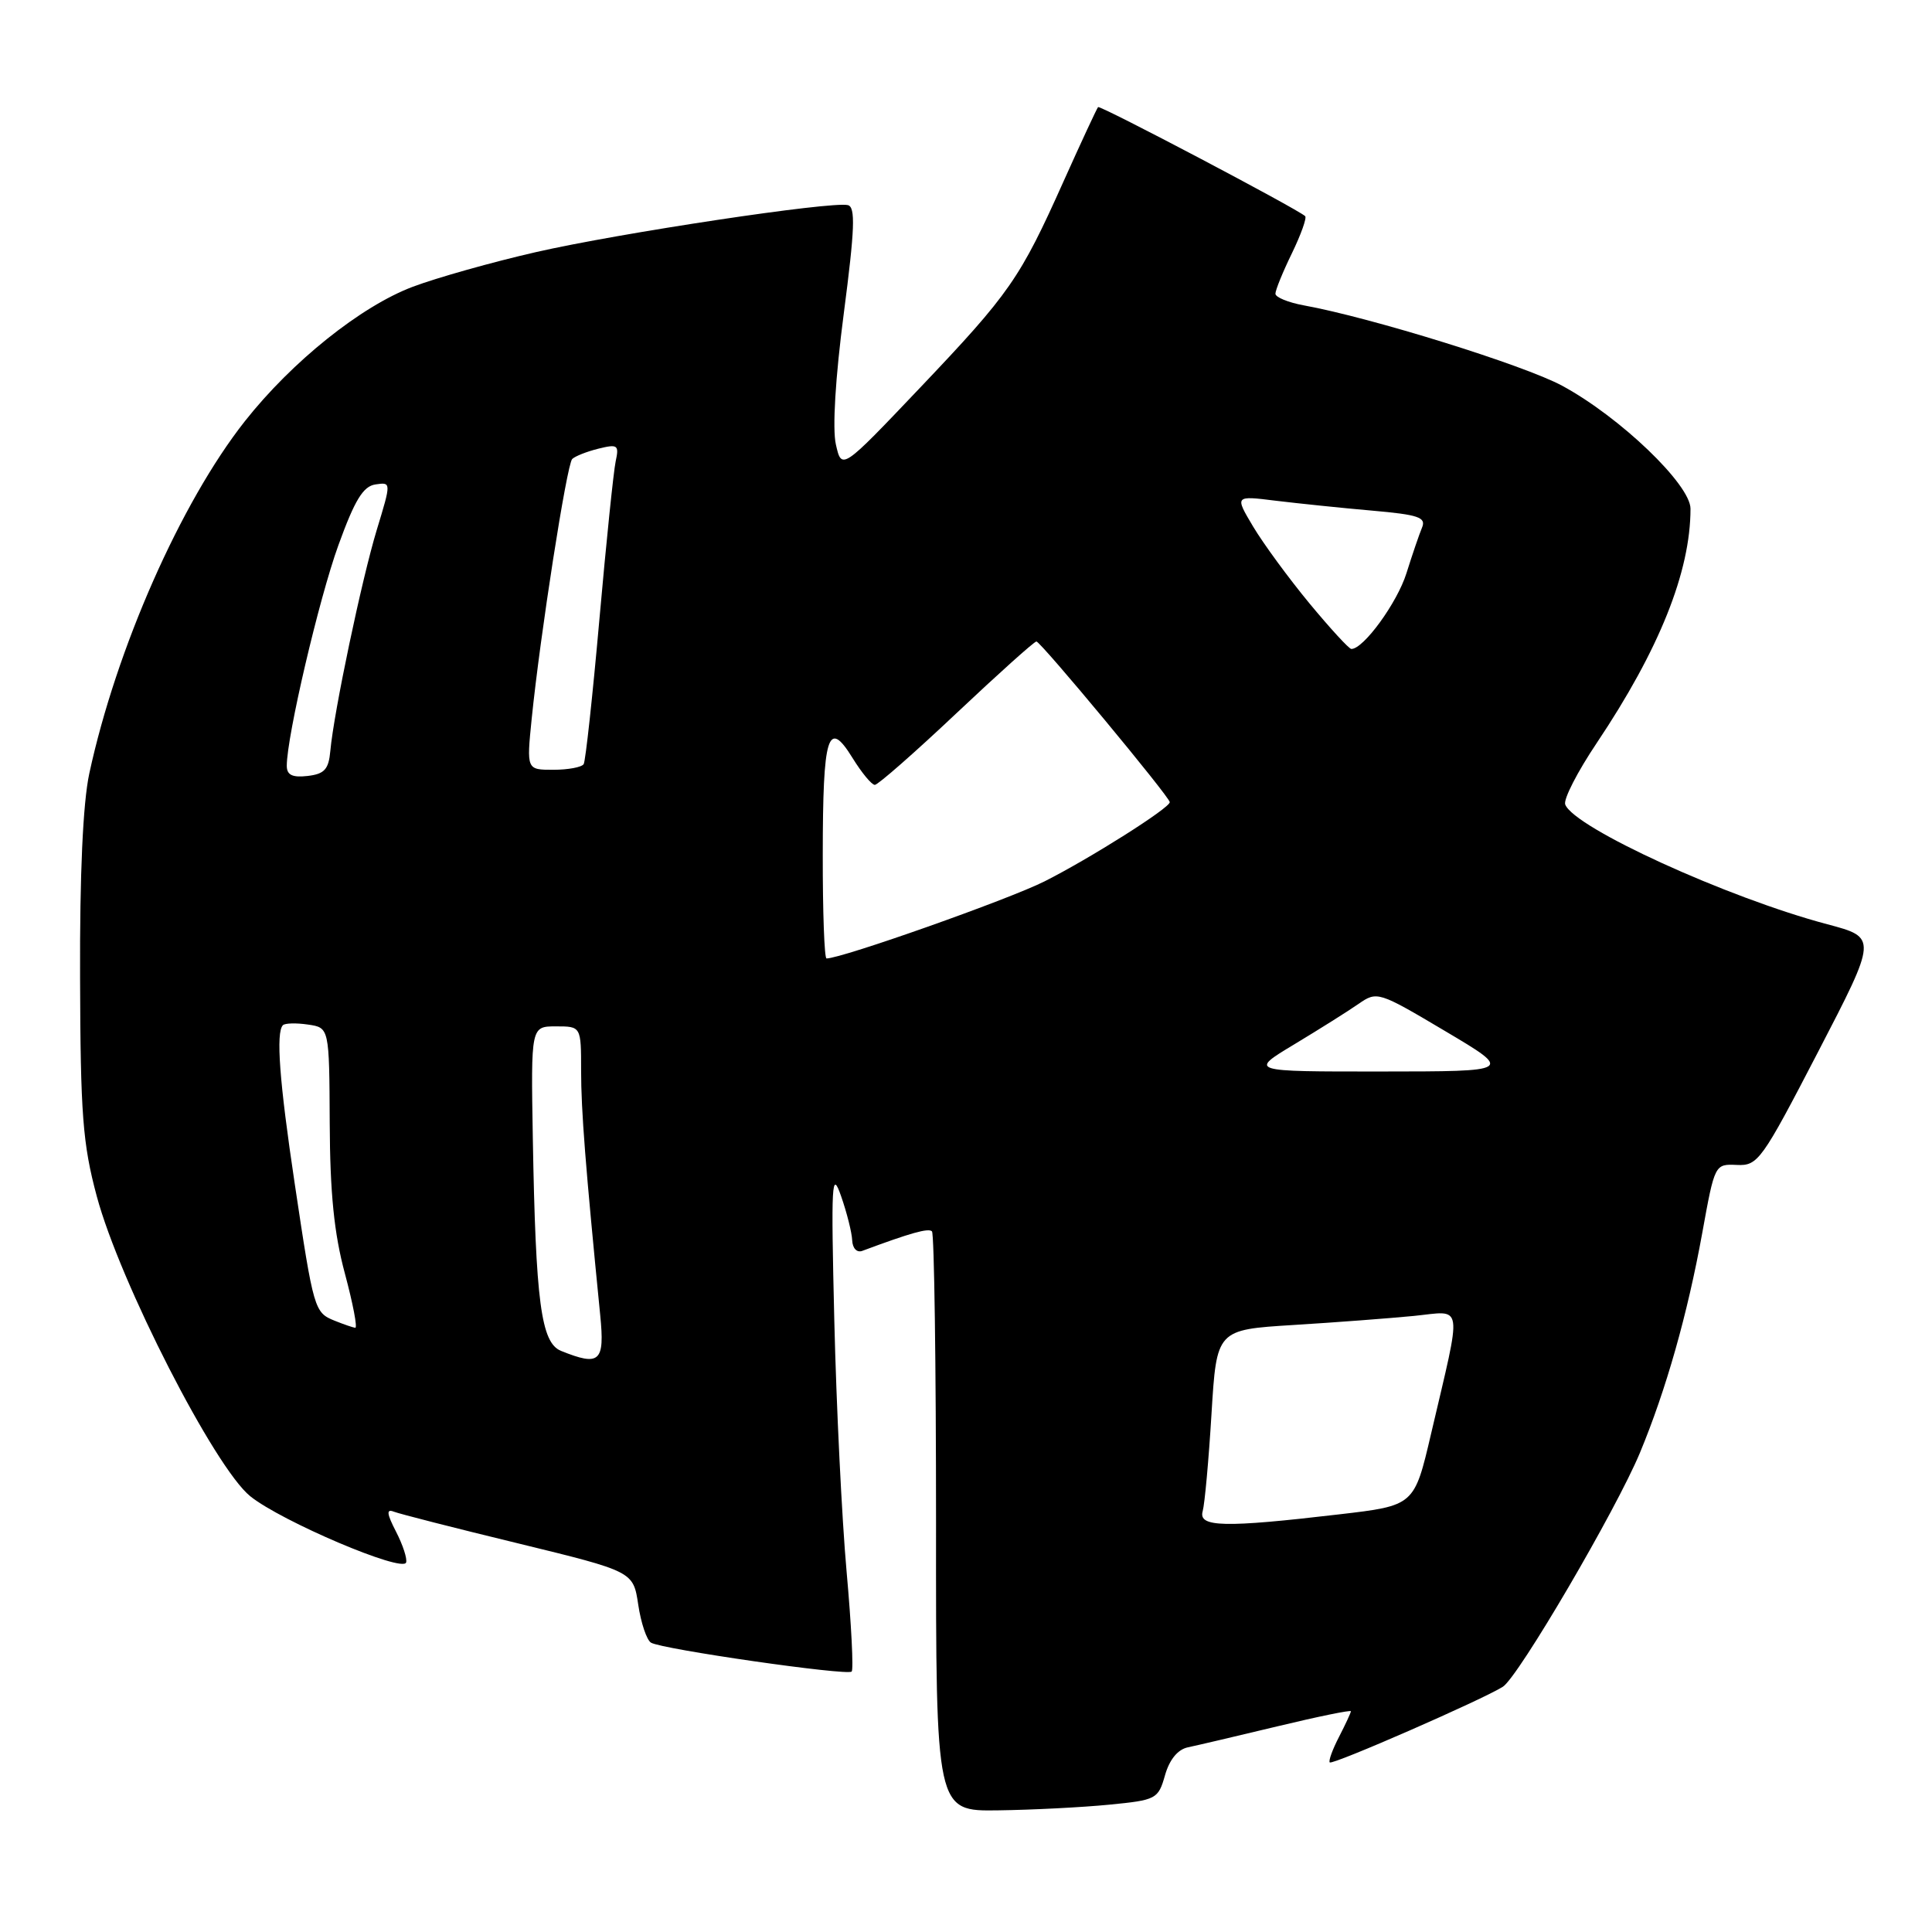 <?xml version="1.0" encoding="UTF-8" standalone="no"?>
<!DOCTYPE svg PUBLIC "-//W3C//DTD SVG 1.1//EN" "http://www.w3.org/Graphics/SVG/1.1/DTD/svg11.dtd" >
<svg xmlns="http://www.w3.org/2000/svg" xmlns:xlink="http://www.w3.org/1999/xlink" version="1.1" viewBox="0 0 256 256">
 <g >
 <path fill="currentColor"
d=" M 146.97 239.13 C 153.22 238.52 153.47 238.39 154.37 235.23 C 154.96 233.15 156.06 231.81 157.40 231.53 C 158.55 231.29 163.89 230.04 169.25 228.75 C 174.61 227.46 179.00 226.56 179.00 226.75 C 179.00 226.94 178.29 228.47 177.43 230.14 C 176.56 231.82 176.01 233.34 176.20 233.53 C 176.57 233.90 196.53 225.17 199.14 223.50 C 201.21 222.17 214.14 200.09 217.30 192.50 C 220.76 184.17 223.61 174.12 225.56 163.36 C 227.21 154.25 227.22 154.23 230.14 154.36 C 232.94 154.49 233.42 153.81 240.91 139.37 C 248.76 124.23 248.76 124.23 242.13 122.47 C 228.87 118.95 208.58 109.68 207.40 106.60 C 207.14 105.92 209.02 102.26 211.57 98.46 C 219.86 86.08 224.00 75.75 224.00 67.41 C 224.00 64.21 214.65 55.25 206.99 51.11 C 201.93 48.38 181.72 42.09 172.75 40.46 C 170.69 40.08 169.00 39.39 169.00 38.92 C 169.00 38.44 169.98 36.03 171.19 33.55 C 172.39 31.07 173.18 28.86 172.94 28.64 C 171.86 27.65 145.76 13.91 145.50 14.19 C 145.34 14.36 143.29 18.77 140.94 24.00 C 135.16 36.92 133.80 38.87 121.89 51.40 C 111.53 62.30 111.53 62.30 110.76 58.90 C 110.28 56.82 110.69 50.05 111.81 41.50 C 113.27 30.30 113.37 27.44 112.35 27.18 C 110.17 26.65 82.11 30.87 71.00 33.41 C 65.22 34.73 57.88 36.80 54.69 38.00 C 47.82 40.59 38.68 47.91 32.44 55.82 C 23.95 66.59 15.41 85.93 11.83 102.50 C 10.99 106.41 10.56 115.82 10.61 129.50 C 10.66 147.68 10.96 151.57 12.82 158.50 C 15.87 169.88 28.45 194.47 33.16 198.26 C 37.30 201.59 53.34 208.41 53.81 207.04 C 53.98 206.54 53.38 204.71 52.48 202.96 C 51.25 200.58 51.17 199.91 52.17 200.30 C 52.90 200.59 60.34 202.49 68.71 204.52 C 83.91 208.23 83.91 208.23 84.57 212.63 C 84.93 215.05 85.69 217.31 86.26 217.66 C 87.67 218.53 112.26 222.07 112.85 221.49 C 113.11 221.23 112.81 215.27 112.18 208.26 C 111.55 201.24 110.82 186.28 110.55 175.00 C 110.11 156.60 110.20 154.91 111.45 158.50 C 112.22 160.70 112.88 163.34 112.92 164.36 C 112.97 165.41 113.54 166.01 114.25 165.75 C 120.66 163.36 123.03 162.70 123.49 163.16 C 123.79 163.46 124.03 180.87 124.03 201.85 C 124.01 240.00 124.01 240.00 132.26 239.88 C 136.79 239.82 143.41 239.48 146.97 239.13 Z  M 159.36 200.25 C 159.63 199.29 160.16 193.48 160.53 187.35 C 161.21 176.20 161.21 176.20 171.35 175.57 C 176.93 175.23 184.12 174.68 187.32 174.37 C 194.00 173.70 193.78 172.20 189.62 190.00 C 187.40 199.50 187.40 199.50 177.45 200.66 C 162.21 202.45 158.76 202.37 159.36 200.25 Z  M 74.34 179.00 C 71.69 177.93 70.98 172.55 70.60 150.75 C 70.35 136.00 70.35 136.00 73.67 136.00 C 77.00 136.00 77.00 136.00 77.00 141.89 C 77.00 147.12 77.57 154.47 79.53 174.25 C 80.15 180.47 79.48 181.07 74.34 179.00 Z  M 44.34 175.00 C 41.66 173.92 41.56 173.59 39.05 156.83 C 37.02 143.29 36.54 136.79 37.49 135.84 C 37.77 135.57 39.26 135.53 40.81 135.76 C 43.63 136.17 43.63 136.17 43.69 148.84 C 43.73 158.09 44.27 163.45 45.70 168.75 C 46.77 172.74 47.39 175.97 47.07 175.94 C 46.76 175.90 45.53 175.48 44.34 175.00 Z  M 171.50 138.38 C 174.80 136.39 178.62 133.99 180.00 133.03 C 182.47 131.32 182.62 131.36 191.50 136.63 C 200.50 141.97 200.50 141.97 183.00 141.98 C 165.50 141.99 165.50 141.99 171.50 138.38 Z  M 109.02 113.25 C 109.03 97.35 109.70 95.16 112.95 100.41 C 114.17 102.39 115.50 104.00 115.92 104.00 C 116.33 104.00 121.20 99.73 126.74 94.50 C 132.28 89.28 137.04 85.00 137.33 85.00 C 137.89 85.00 155.00 105.61 155.00 106.29 C 155.00 107.07 144.41 113.76 138.40 116.79 C 133.63 119.19 111.54 127.00 109.52 127.00 C 109.23 127.00 109.01 120.81 109.02 113.25 Z  M 38.00 101.47 C 38.00 97.58 42.26 79.36 44.84 72.24 C 47.01 66.25 48.12 64.43 49.75 64.19 C 51.85 63.88 51.85 63.88 49.93 70.19 C 47.93 76.78 44.24 94.32 43.77 99.50 C 43.55 101.95 42.99 102.56 40.75 102.82 C 38.73 103.05 38.00 102.69 38.00 101.47 Z  M 70.45 95.25 C 71.58 84.11 75.10 61.55 75.82 60.82 C 76.20 60.45 77.76 59.83 79.30 59.45 C 81.85 58.82 82.05 58.97 81.58 61.13 C 81.30 62.43 80.33 71.83 79.43 82.00 C 78.53 92.17 77.59 100.84 77.34 101.25 C 77.09 101.66 75.28 102.00 73.32 102.00 C 69.77 102.00 69.77 102.00 70.45 95.25 Z  M 173.50 79.94 C 170.75 76.61 167.40 72.04 166.05 69.78 C 163.60 65.67 163.60 65.67 169.05 66.35 C 172.05 66.71 177.78 67.31 181.80 67.66 C 187.96 68.20 188.99 68.55 188.43 69.90 C 188.06 70.78 187.13 73.51 186.36 75.96 C 185.14 79.86 180.67 86.01 179.06 85.99 C 178.75 85.99 176.25 83.26 173.50 79.94 Z "/>
</g>
</svg>